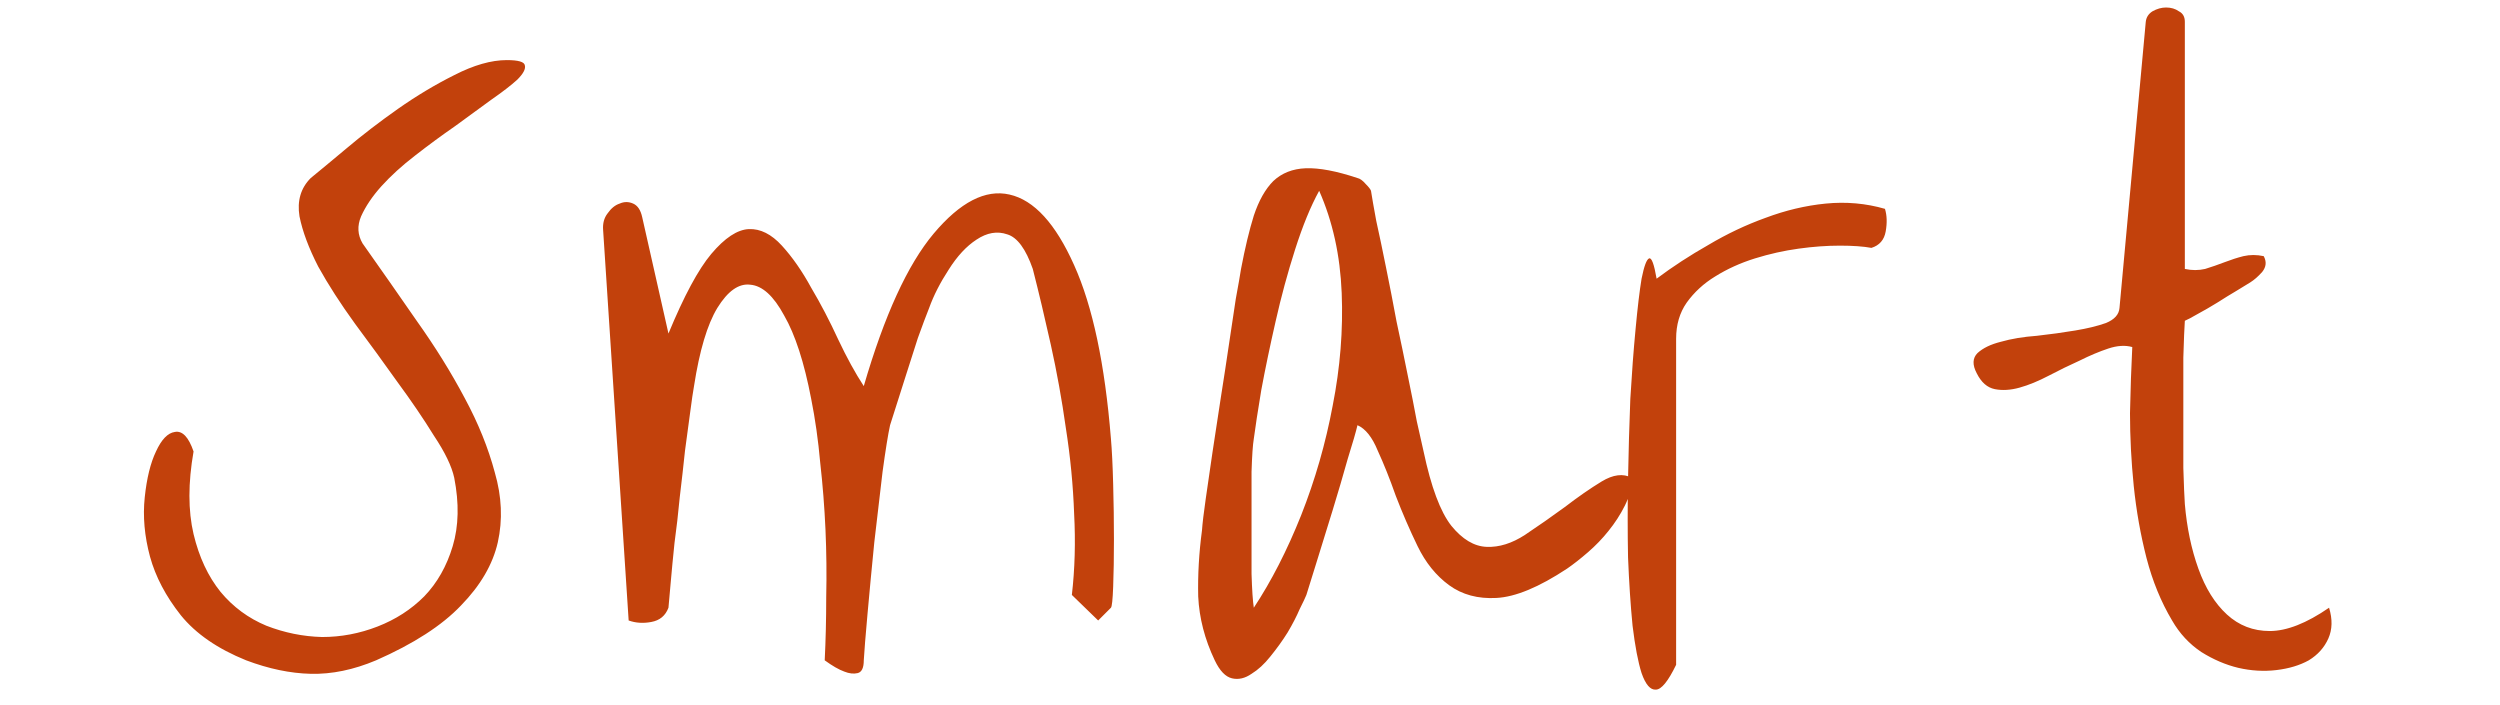 <svg width="78" height="22" viewBox="0 0 78 22" fill="none" xmlns="http://www.w3.org/2000/svg">
<path d="M7.68 20.602C6.789 20.242 6.109 19.773 5.641 19.195C5.172 18.602 4.852 17.992 4.68 17.367C4.508 16.727 4.453 16.109 4.516 15.516C4.578 14.922 4.695 14.445 4.867 14.086C5.039 13.711 5.234 13.508 5.453 13.477C5.688 13.43 5.883 13.633 6.039 14.086C5.867 15.07 5.867 15.93 6.039 16.664C6.211 17.383 6.492 17.984 6.883 18.469C7.273 18.938 7.75 19.289 8.312 19.523C8.875 19.742 9.453 19.859 10.047 19.875C10.641 19.875 11.219 19.766 11.781 19.547C12.344 19.328 12.828 19.016 13.234 18.609C13.641 18.188 13.938 17.664 14.125 17.039C14.312 16.414 14.328 15.703 14.172 14.906C14.094 14.547 13.883 14.109 13.539 13.594C13.211 13.062 12.828 12.5 12.391 11.906C11.969 11.312 11.531 10.711 11.078 10.102C10.625 9.477 10.242 8.883 9.93 8.32C9.633 7.742 9.438 7.219 9.344 6.75C9.266 6.266 9.383 5.867 9.695 5.555C9.945 5.352 10.312 5.047 10.797 4.641C11.297 4.219 11.836 3.805 12.414 3.398C12.992 2.992 13.578 2.641 14.172 2.344C14.781 2.031 15.328 1.875 15.812 1.875C16.172 1.875 16.359 1.93 16.375 2.039C16.406 2.148 16.328 2.297 16.141 2.484C15.953 2.656 15.68 2.867 15.32 3.117C14.977 3.367 14.602 3.641 14.195 3.938C13.789 4.219 13.375 4.523 12.953 4.852C12.547 5.164 12.195 5.484 11.898 5.812C11.617 6.125 11.406 6.438 11.266 6.75C11.141 7.047 11.156 7.328 11.312 7.594C11.875 8.391 12.438 9.195 13 10.008C13.578 10.82 14.078 11.625 14.5 12.422C14.922 13.203 15.234 13.977 15.438 14.742C15.656 15.492 15.688 16.219 15.531 16.922C15.375 17.609 14.992 18.266 14.383 18.891C13.789 19.516 12.906 20.086 11.734 20.602C11.031 20.898 10.352 21.039 9.695 21.023C9.055 21.008 8.383 20.867 7.68 20.602ZM25.731 20.602C25.762 19.977 25.778 19.32 25.778 18.633C25.794 17.93 25.786 17.227 25.755 16.523C25.723 15.82 25.669 15.125 25.591 14.438C25.528 13.734 25.434 13.07 25.309 12.445C25.091 11.305 24.809 10.438 24.466 9.844C24.137 9.234 23.786 8.914 23.411 8.883C23.052 8.836 22.708 9.078 22.38 9.609C22.067 10.125 21.825 10.938 21.653 12.047C21.622 12.219 21.583 12.484 21.536 12.844C21.489 13.203 21.434 13.609 21.372 14.062C21.325 14.516 21.27 15 21.208 15.516C21.161 16.016 21.106 16.492 21.044 16.945C20.997 17.398 20.958 17.805 20.927 18.164C20.895 18.523 20.872 18.789 20.856 18.961C20.762 19.211 20.583 19.359 20.317 19.406C20.067 19.453 19.833 19.438 19.614 19.359L18.817 7.172C18.802 6.969 18.848 6.797 18.958 6.656C19.067 6.5 19.192 6.398 19.333 6.352C19.473 6.289 19.614 6.289 19.755 6.352C19.895 6.414 19.989 6.555 20.036 6.773L20.856 10.406C21.341 9.234 21.786 8.406 22.192 7.922C22.614 7.422 23.005 7.164 23.364 7.148C23.723 7.133 24.067 7.305 24.395 7.664C24.723 8.023 25.028 8.461 25.309 8.977C25.606 9.477 25.887 10.016 26.153 10.594C26.419 11.156 26.684 11.641 26.95 12.047C27.591 9.844 28.317 8.258 29.13 7.289C29.958 6.305 30.747 5.898 31.497 6.07C32.263 6.242 32.934 6.977 33.513 8.273C34.091 9.555 34.473 11.359 34.661 13.688C34.692 14.047 34.716 14.523 34.731 15.117C34.747 15.695 34.755 16.266 34.755 16.828C34.755 17.391 34.747 17.883 34.731 18.305C34.716 18.711 34.692 18.93 34.661 18.961L34.263 19.359L33.442 18.562C33.536 17.75 33.559 16.906 33.513 16.031C33.481 15.141 33.395 14.25 33.255 13.359C33.13 12.469 32.973 11.602 32.786 10.758C32.598 9.914 32.411 9.125 32.223 8.391C32.005 7.766 31.739 7.406 31.427 7.312C31.114 7.203 30.794 7.258 30.466 7.477C30.153 7.68 29.864 7.992 29.598 8.414C29.333 8.82 29.13 9.219 28.989 9.609C28.895 9.844 28.778 10.156 28.637 10.547C28.512 10.938 28.387 11.328 28.262 11.719C28.137 12.109 28.028 12.453 27.934 12.75C27.841 13.047 27.786 13.219 27.77 13.266C27.708 13.547 27.63 14.031 27.536 14.719C27.458 15.406 27.372 16.141 27.278 16.922C27.2 17.703 27.13 18.445 27.067 19.148C27.005 19.836 26.966 20.32 26.95 20.602C26.95 20.836 26.887 20.969 26.762 21C26.637 21.031 26.497 21.016 26.341 20.953C26.169 20.891 25.966 20.773 25.731 20.602ZM37.9 20.602C37.587 19.945 37.416 19.281 37.384 18.609C37.369 17.938 37.408 17.25 37.502 16.547C37.517 16.328 37.556 16 37.619 15.562C37.681 15.125 37.752 14.641 37.83 14.109C37.908 13.578 37.994 13.016 38.087 12.422C38.181 11.828 38.267 11.266 38.345 10.734C38.423 10.203 38.494 9.734 38.556 9.328C38.634 8.906 38.689 8.594 38.72 8.391C38.845 7.734 38.978 7.18 39.119 6.727C39.275 6.258 39.478 5.898 39.728 5.648C39.994 5.398 40.33 5.266 40.736 5.25C41.158 5.234 41.697 5.336 42.353 5.555C42.431 5.57 42.517 5.633 42.611 5.742C42.705 5.836 42.759 5.906 42.775 5.953C42.806 6.156 42.861 6.469 42.939 6.891C43.033 7.312 43.134 7.797 43.244 8.344C43.353 8.875 43.462 9.438 43.572 10.031C43.697 10.609 43.814 11.172 43.923 11.719C44.033 12.25 44.127 12.727 44.205 13.148C44.298 13.57 44.369 13.883 44.416 14.086C44.65 15.195 44.939 15.969 45.283 16.406C45.627 16.828 45.994 17.047 46.384 17.062C46.775 17.078 47.173 16.953 47.58 16.688C48.002 16.406 48.416 16.117 48.822 15.82C49.228 15.508 49.611 15.242 49.97 15.023C50.33 14.805 50.642 14.766 50.908 14.906C50.908 15.203 50.837 15.492 50.697 15.773C50.556 16.055 50.384 16.32 50.181 16.57C49.994 16.805 49.783 17.023 49.548 17.227C49.314 17.43 49.095 17.602 48.892 17.742C48.017 18.32 47.283 18.625 46.689 18.656C46.111 18.688 45.619 18.555 45.212 18.258C44.806 17.961 44.478 17.555 44.228 17.039C43.978 16.523 43.752 16 43.548 15.469C43.361 14.938 43.173 14.469 42.986 14.062C42.814 13.641 42.603 13.375 42.353 13.266C42.306 13.469 42.205 13.82 42.048 14.32C41.908 14.82 41.752 15.352 41.58 15.914C41.408 16.477 41.244 17.008 41.087 17.508C40.931 18.008 40.822 18.359 40.759 18.562C40.728 18.641 40.658 18.789 40.548 19.008C40.455 19.227 40.33 19.469 40.173 19.734C40.017 19.984 39.837 20.234 39.634 20.484C39.447 20.719 39.252 20.898 39.048 21.023C38.845 21.164 38.642 21.211 38.439 21.164C38.236 21.117 38.056 20.93 37.9 20.602ZM39.119 13.688C39.087 13.875 39.064 14.219 39.048 14.719C39.048 15.219 39.048 15.75 39.048 16.312C39.048 16.875 39.048 17.406 39.048 17.906C39.064 18.406 39.087 18.758 39.119 18.961C39.666 18.133 40.158 17.172 40.595 16.078C41.033 14.969 41.361 13.828 41.58 12.656C41.814 11.469 41.908 10.297 41.861 9.141C41.814 7.969 41.58 6.906 41.158 5.953C40.892 6.438 40.642 7.047 40.408 7.781C40.173 8.516 39.97 9.266 39.798 10.031C39.627 10.781 39.478 11.492 39.353 12.164C39.244 12.82 39.166 13.328 39.119 13.688ZM52.295 20.742C52.045 21.258 51.834 21.516 51.663 21.516C51.491 21.531 51.342 21.359 51.217 21C51.108 20.656 51.014 20.164 50.936 19.523C50.873 18.883 50.827 18.172 50.795 17.391C50.78 16.609 50.78 15.789 50.795 14.93C50.811 14.07 50.834 13.242 50.866 12.445C50.913 11.648 50.967 10.922 51.03 10.266C51.092 9.594 51.155 9.07 51.217 8.695C51.295 8.305 51.373 8.094 51.452 8.062C51.53 8.031 51.608 8.242 51.686 8.695C52.186 8.32 52.725 7.969 53.303 7.641C53.881 7.297 54.475 7.016 55.084 6.797C55.709 6.562 56.334 6.414 56.959 6.352C57.6 6.289 58.217 6.344 58.811 6.516C58.873 6.719 58.881 6.953 58.834 7.219C58.788 7.484 58.639 7.656 58.389 7.734C58.139 7.688 57.811 7.664 57.405 7.664C56.998 7.664 56.569 7.695 56.116 7.758C55.663 7.82 55.209 7.922 54.756 8.062C54.303 8.203 53.889 8.391 53.514 8.625C53.155 8.844 52.858 9.117 52.623 9.445C52.405 9.758 52.295 10.133 52.295 10.57V20.742ZM67.769 19.359C67.425 18.781 67.159 18.133 66.972 17.414C66.784 16.68 66.652 15.93 66.573 15.164C66.495 14.398 66.456 13.641 66.456 12.891C66.472 12.141 66.495 11.453 66.527 10.828C66.308 10.766 66.058 10.781 65.777 10.875C65.495 10.969 65.198 11.094 64.886 11.25C64.573 11.391 64.253 11.547 63.925 11.719C63.597 11.891 63.292 12.016 63.011 12.094C62.73 12.172 62.472 12.188 62.237 12.141C62.003 12.094 61.816 11.93 61.675 11.648C61.534 11.383 61.542 11.172 61.698 11.016C61.87 10.859 62.112 10.742 62.425 10.664C62.753 10.57 63.128 10.508 63.55 10.477C63.972 10.43 64.37 10.375 64.745 10.312C65.12 10.25 65.441 10.172 65.706 10.078C65.972 9.969 66.112 9.812 66.128 9.609L66.948 0.68C66.964 0.539 67.034 0.43 67.159 0.352C67.3 0.273 67.441 0.234 67.581 0.234C67.737 0.234 67.87 0.273 67.98 0.352C68.105 0.414 68.167 0.523 68.167 0.68V8.391C68.386 8.438 68.597 8.438 68.8 8.391C69.003 8.328 69.206 8.258 69.409 8.18C69.612 8.102 69.808 8.039 69.995 7.992C70.198 7.945 70.409 7.945 70.628 7.992C70.722 8.164 70.706 8.328 70.581 8.484C70.456 8.625 70.331 8.734 70.206 8.812L69.784 9.07C69.597 9.18 69.394 9.305 69.175 9.445C68.972 9.57 68.769 9.688 68.566 9.797C68.378 9.906 68.245 9.977 68.167 10.008C68.152 10.227 68.136 10.609 68.12 11.156C68.12 11.688 68.12 12.258 68.12 12.867C68.12 13.477 68.12 14.055 68.12 14.602C68.136 15.133 68.152 15.508 68.167 15.727C68.23 16.461 68.37 17.133 68.589 17.742C68.808 18.352 69.105 18.828 69.48 19.172C69.855 19.516 70.3 19.688 70.816 19.688C71.347 19.688 71.964 19.445 72.667 18.961C72.777 19.32 72.769 19.641 72.644 19.922C72.519 20.203 72.316 20.43 72.034 20.602C71.753 20.758 71.417 20.859 71.027 20.906C70.636 20.953 70.237 20.93 69.831 20.836C69.441 20.742 69.058 20.578 68.683 20.344C68.308 20.094 68.003 19.766 67.769 19.359Z" fill="#C2410C"/>
</svg>

